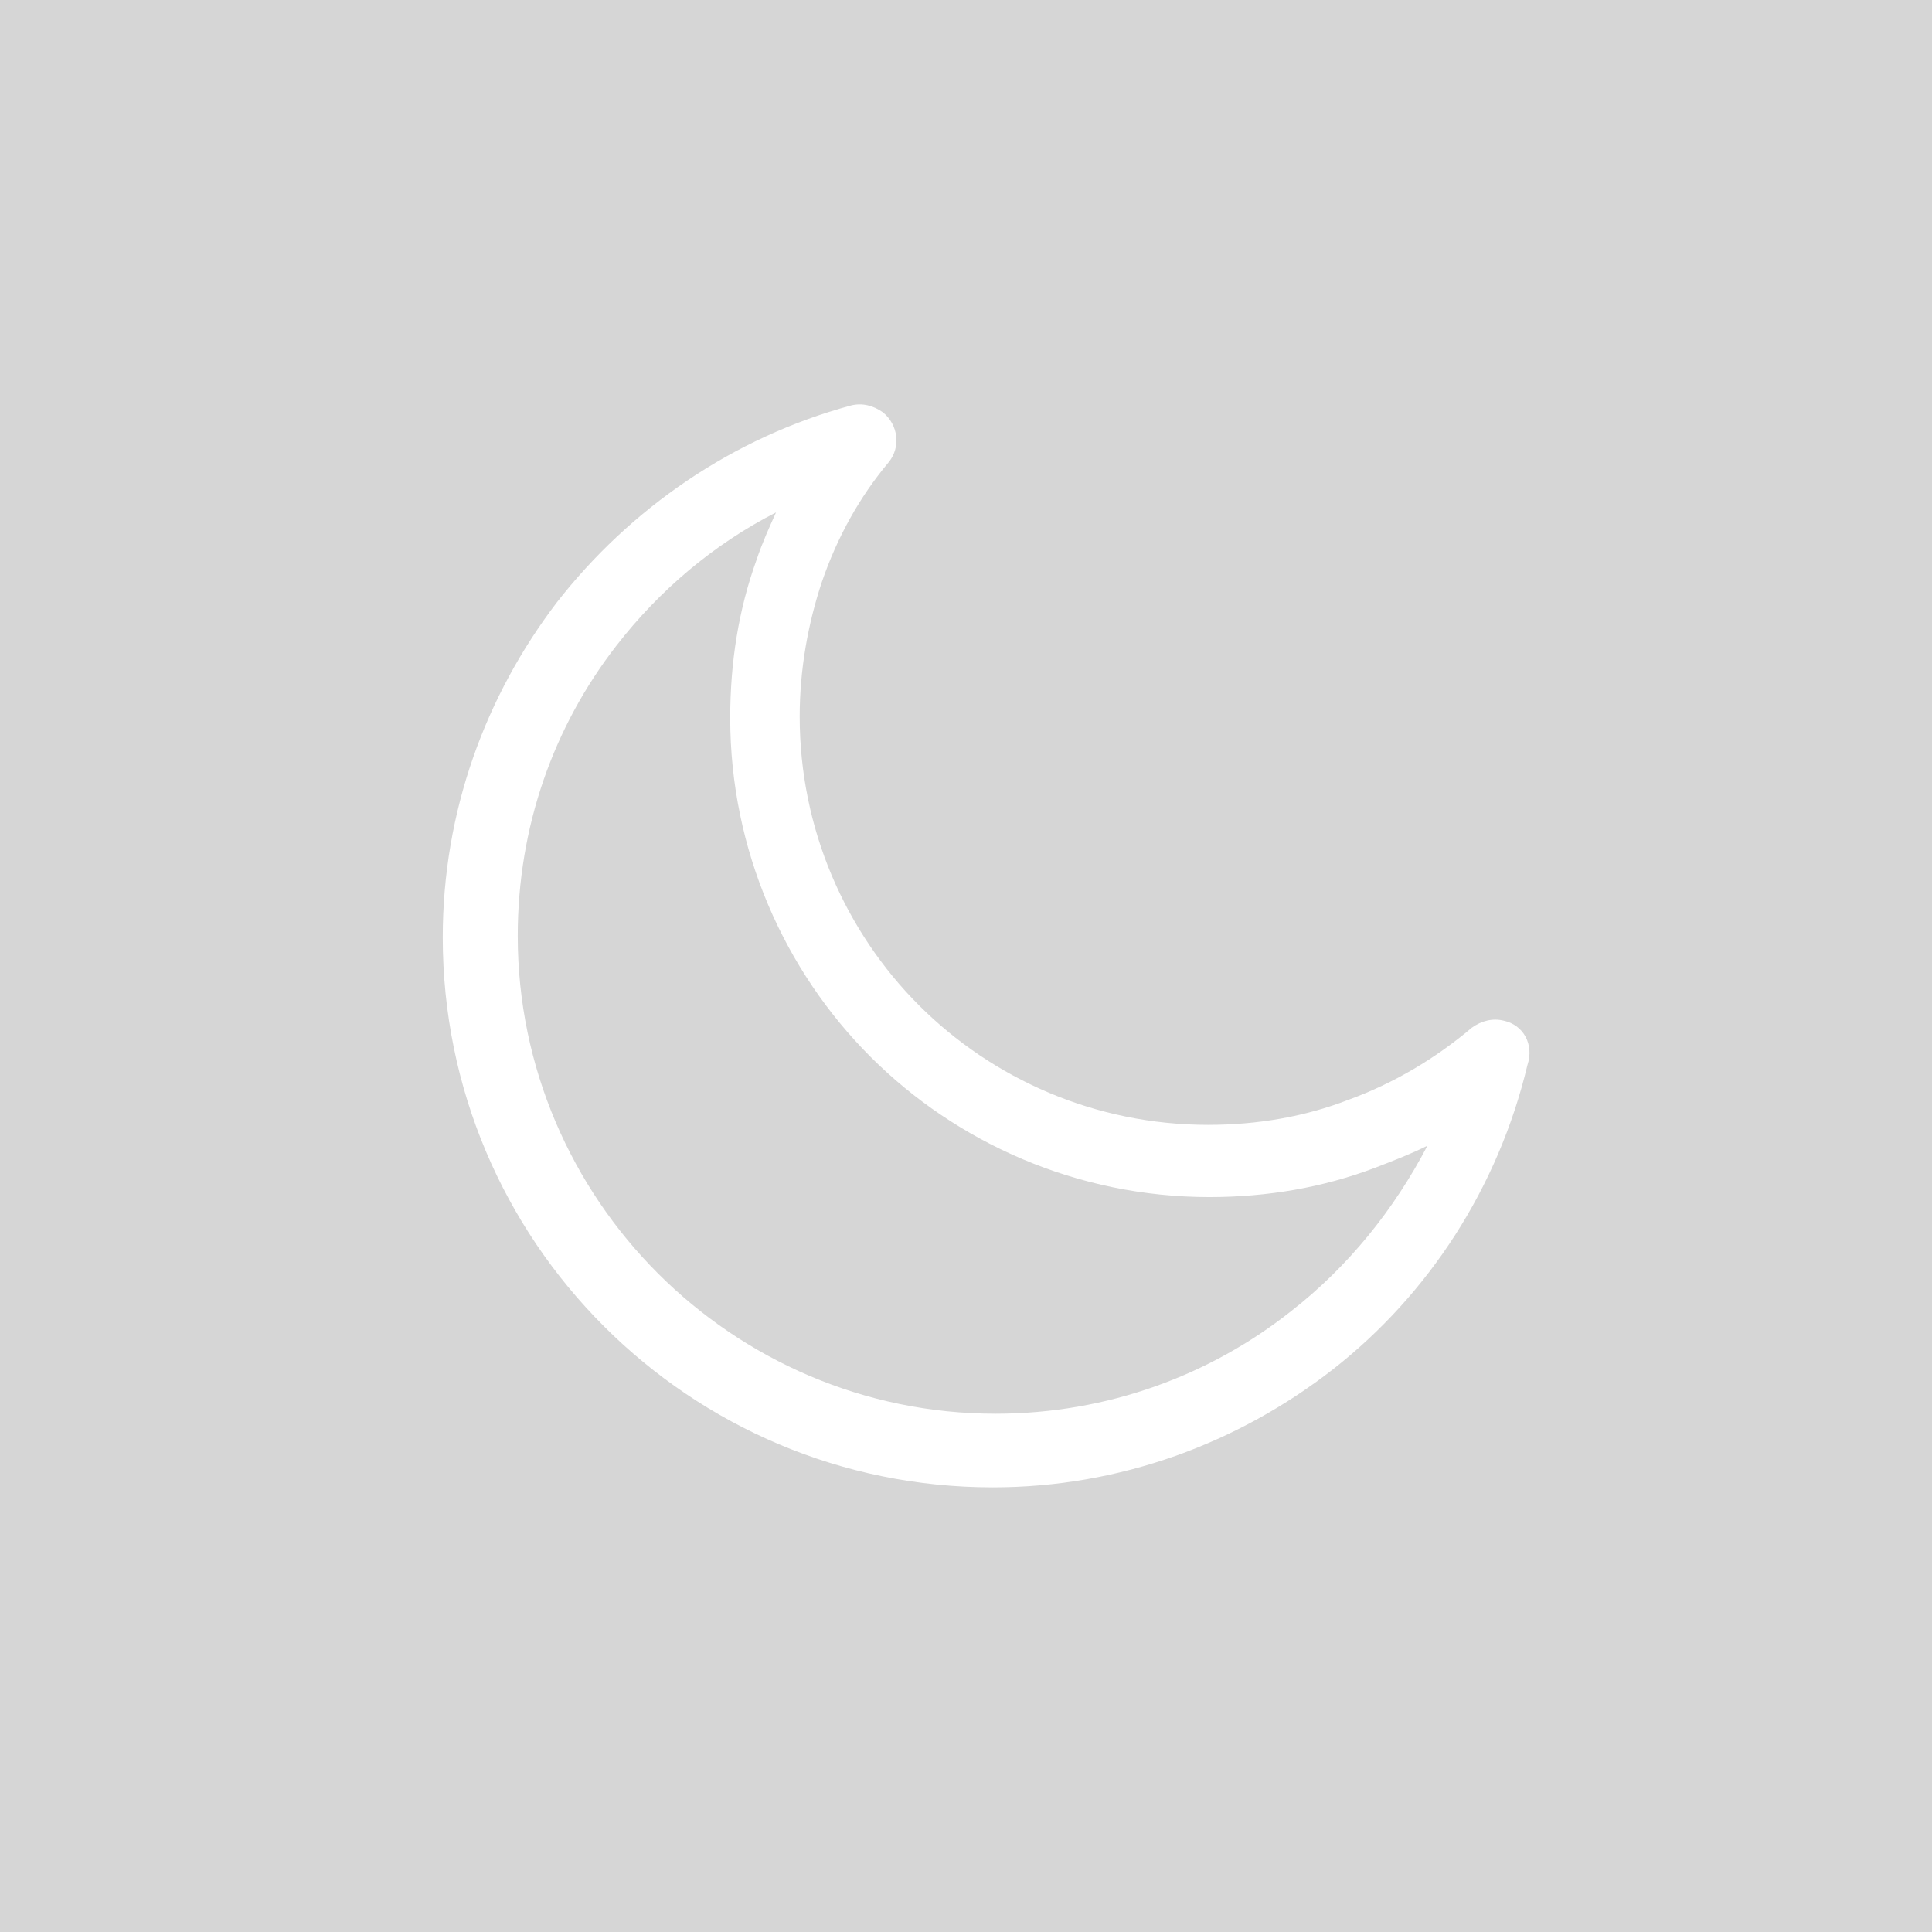 <svg width="48" height="48" viewBox="0 0 48 48" fill="none" xmlns="http://www.w3.org/2000/svg">
<rect width="48" height="48" fill="#D6D6D6"/>
<g clip-path="url(#clip0)">
<path d="M37.362 25.359C37.086 25.29 36.81 25.359 36.568 25.532C35.671 26.291 34.636 26.912 33.497 27.326C32.428 27.74 31.254 27.947 30.012 27.947C27.217 27.947 24.664 26.808 22.835 24.98C21.006 23.151 19.868 20.598 19.868 17.803C19.868 16.63 20.075 15.491 20.42 14.456C20.799 13.351 21.352 12.351 22.076 11.488C22.387 11.109 22.318 10.557 21.938 10.246C21.697 10.074 21.421 10.005 21.144 10.074C18.212 10.867 15.658 12.627 13.829 14.973C12.07 17.285 11 20.149 11 23.289C11 27.05 12.518 30.466 15.003 32.95C17.487 35.435 20.903 36.953 24.664 36.953C27.838 36.953 30.771 35.849 33.118 34.02C35.498 32.157 37.224 29.5 37.948 26.463C38.121 25.946 37.845 25.463 37.362 25.359ZM32.083 32.571C30.081 34.158 27.528 35.124 24.733 35.124C21.455 35.124 18.488 33.778 16.348 31.639C14.209 29.5 12.863 26.532 12.863 23.254C12.863 20.529 13.76 18.044 15.313 16.043C16.383 14.663 17.729 13.524 19.281 12.73C19.109 13.11 18.936 13.49 18.798 13.904C18.349 15.146 18.142 16.457 18.142 17.837C18.142 21.115 19.488 24.117 21.628 26.256C23.767 28.396 26.769 29.741 30.047 29.741C31.496 29.741 32.876 29.5 34.153 29.017C34.601 28.844 35.05 28.672 35.464 28.465C34.636 30.052 33.497 31.467 32.083 32.571Z" fill="white"/>
</g>
<defs>
<clipPath id="clip0">
<rect width="27" height="27" fill="white" transform="translate(11 10)"/>
</clipPath>
</defs>
</svg>
